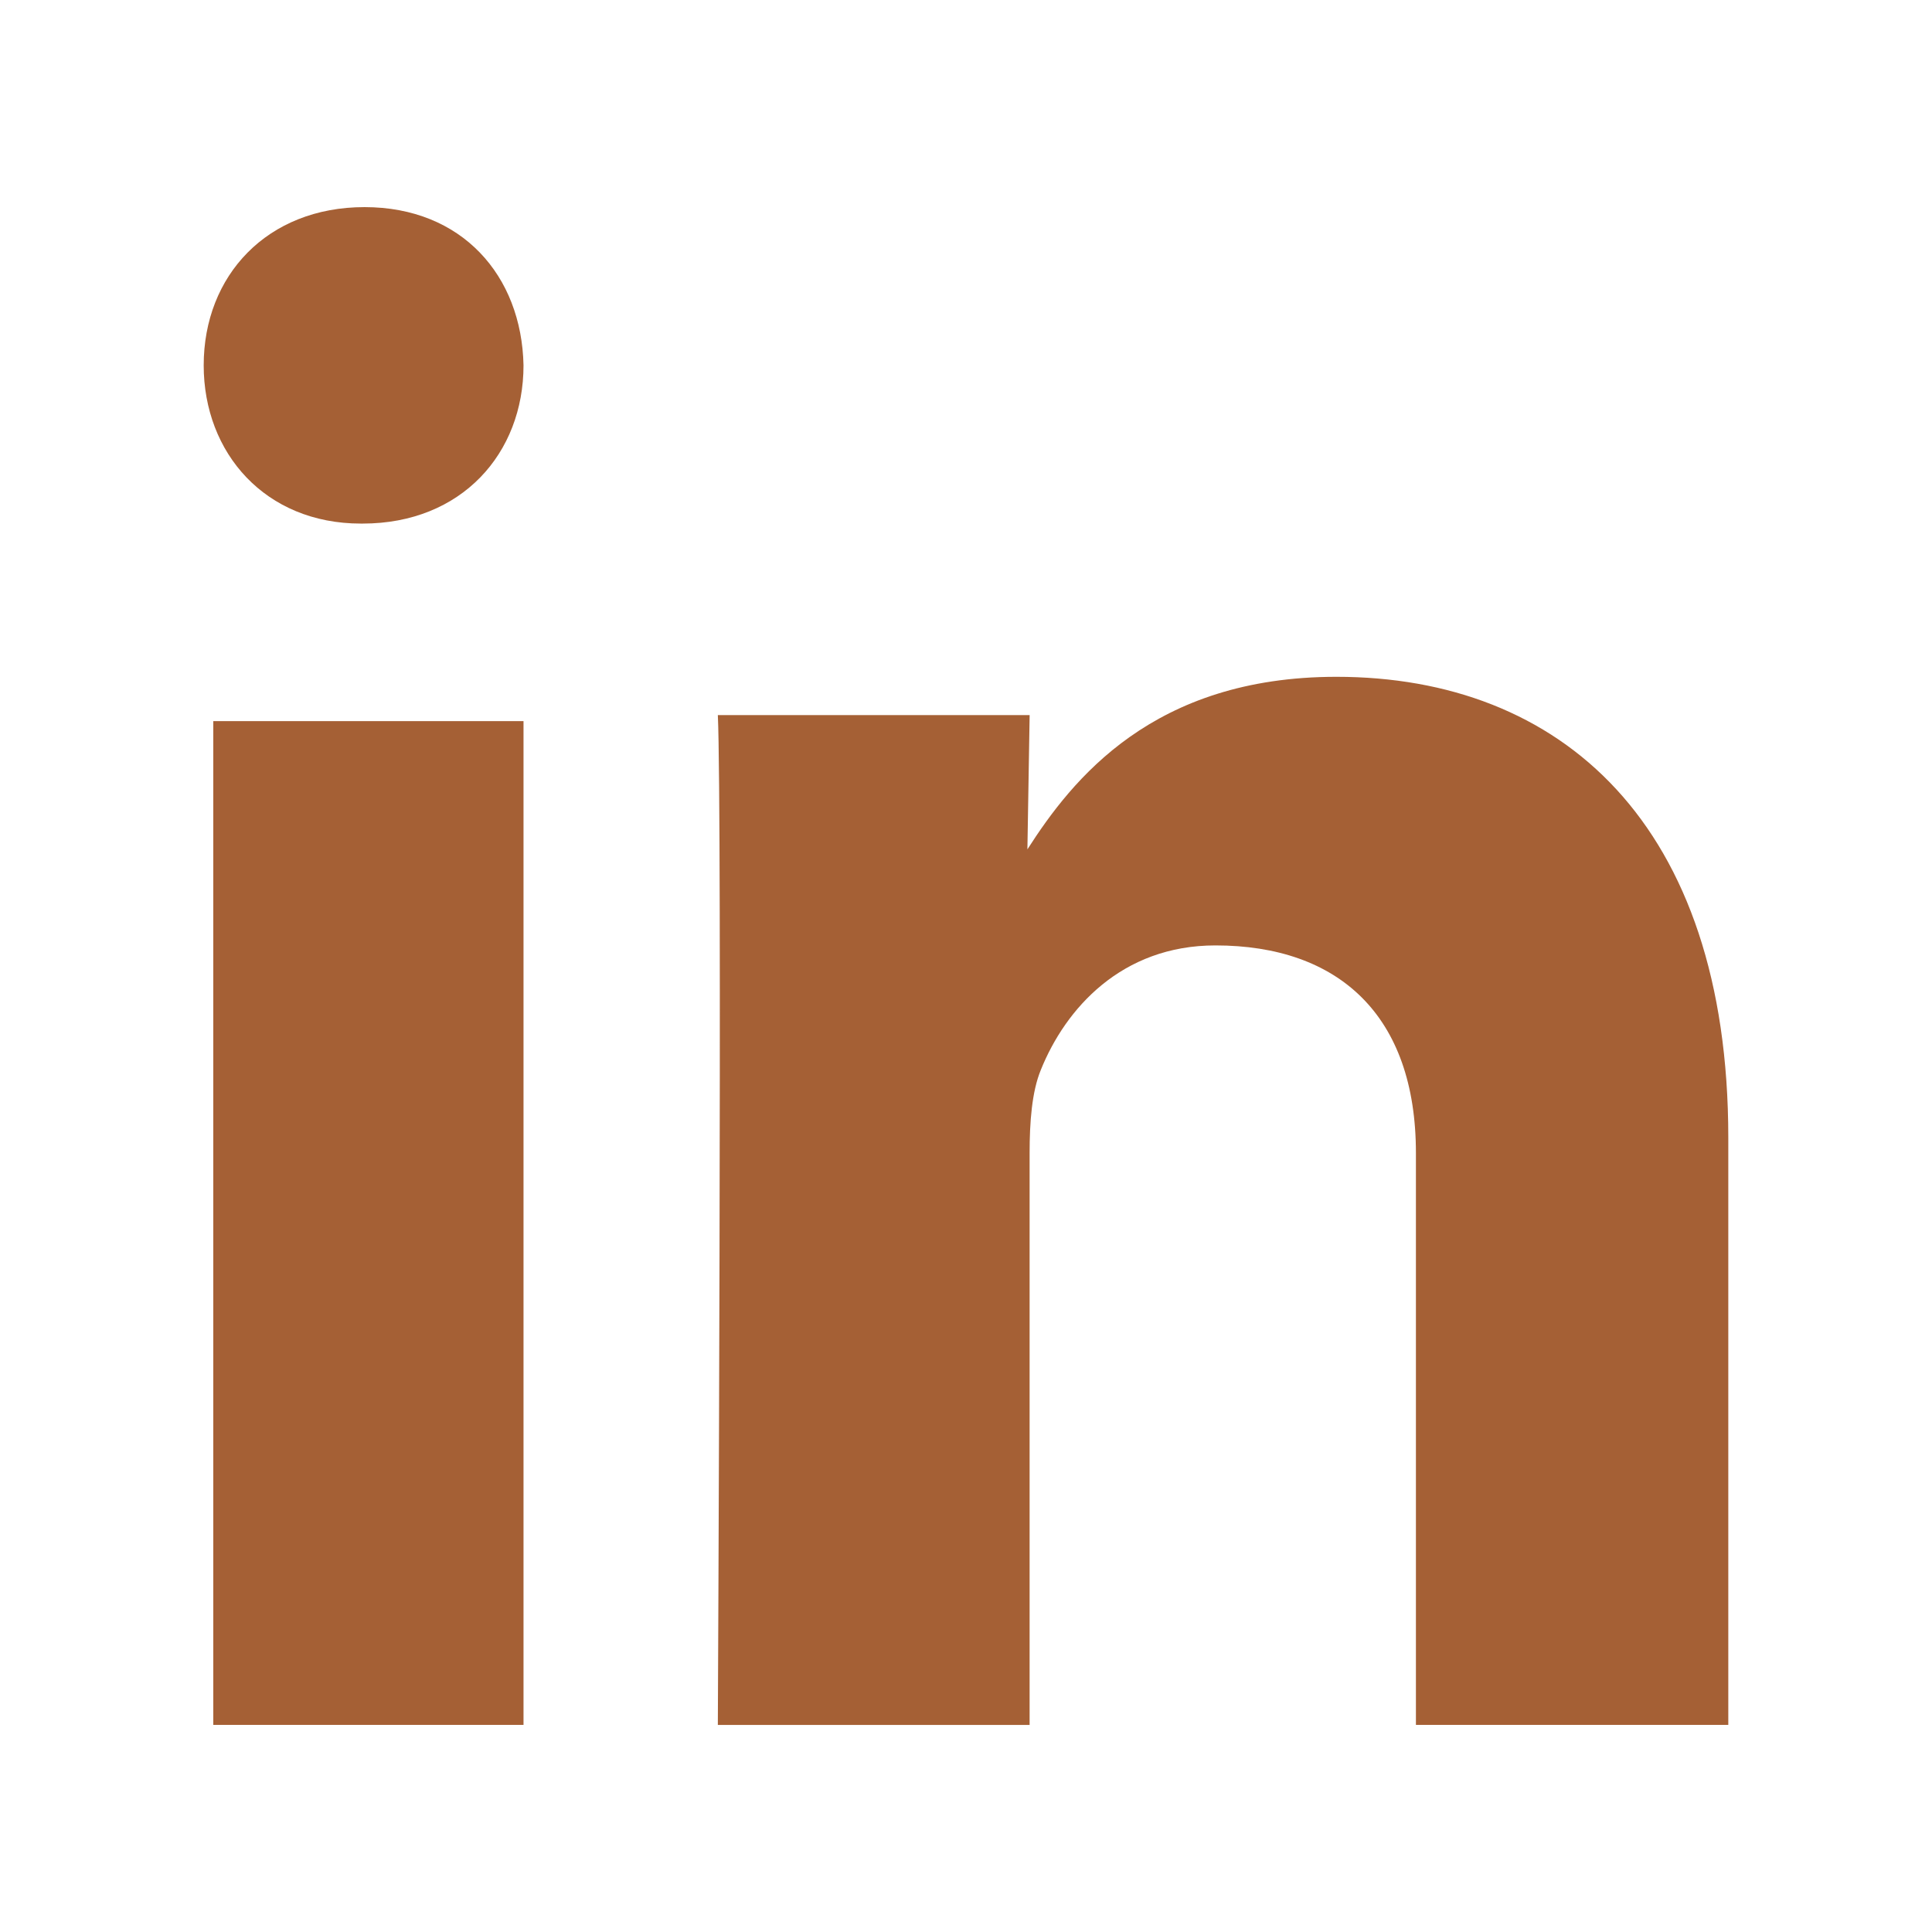<svg viewBox="0 0 512 512" xmlns="http://www.w3.org/2000/svg">
 <path d="m138.737 457.111v-266.002h-82.215v266.002zm0-360.294c-.49-23.804-16.354-41.929-42.128-41.929-25.781 0-42.628 18.119-42.628 41.929 0 23.289 16.354 41.937 41.638 41.937h.49c26.27 0 42.628-18.649 42.628-41.937m134.12 360.294v-151.563c0-8.11.586-16.223 2.97-22.003 6.522-16.214 21.363-32.999 46.282-32.999 32.644 0 53.125 18.528 53.125 55.003v151.563h82.783v-155.605c0-83.354-44.498-122.146-103.847-122.146-48.665 0-70.027 27.209-81.897 45.727l.593-35.577h-82.631c1.188 25.463 0 267.61 0 267.61h82.631" fill="#A56035"/>
</svg>
